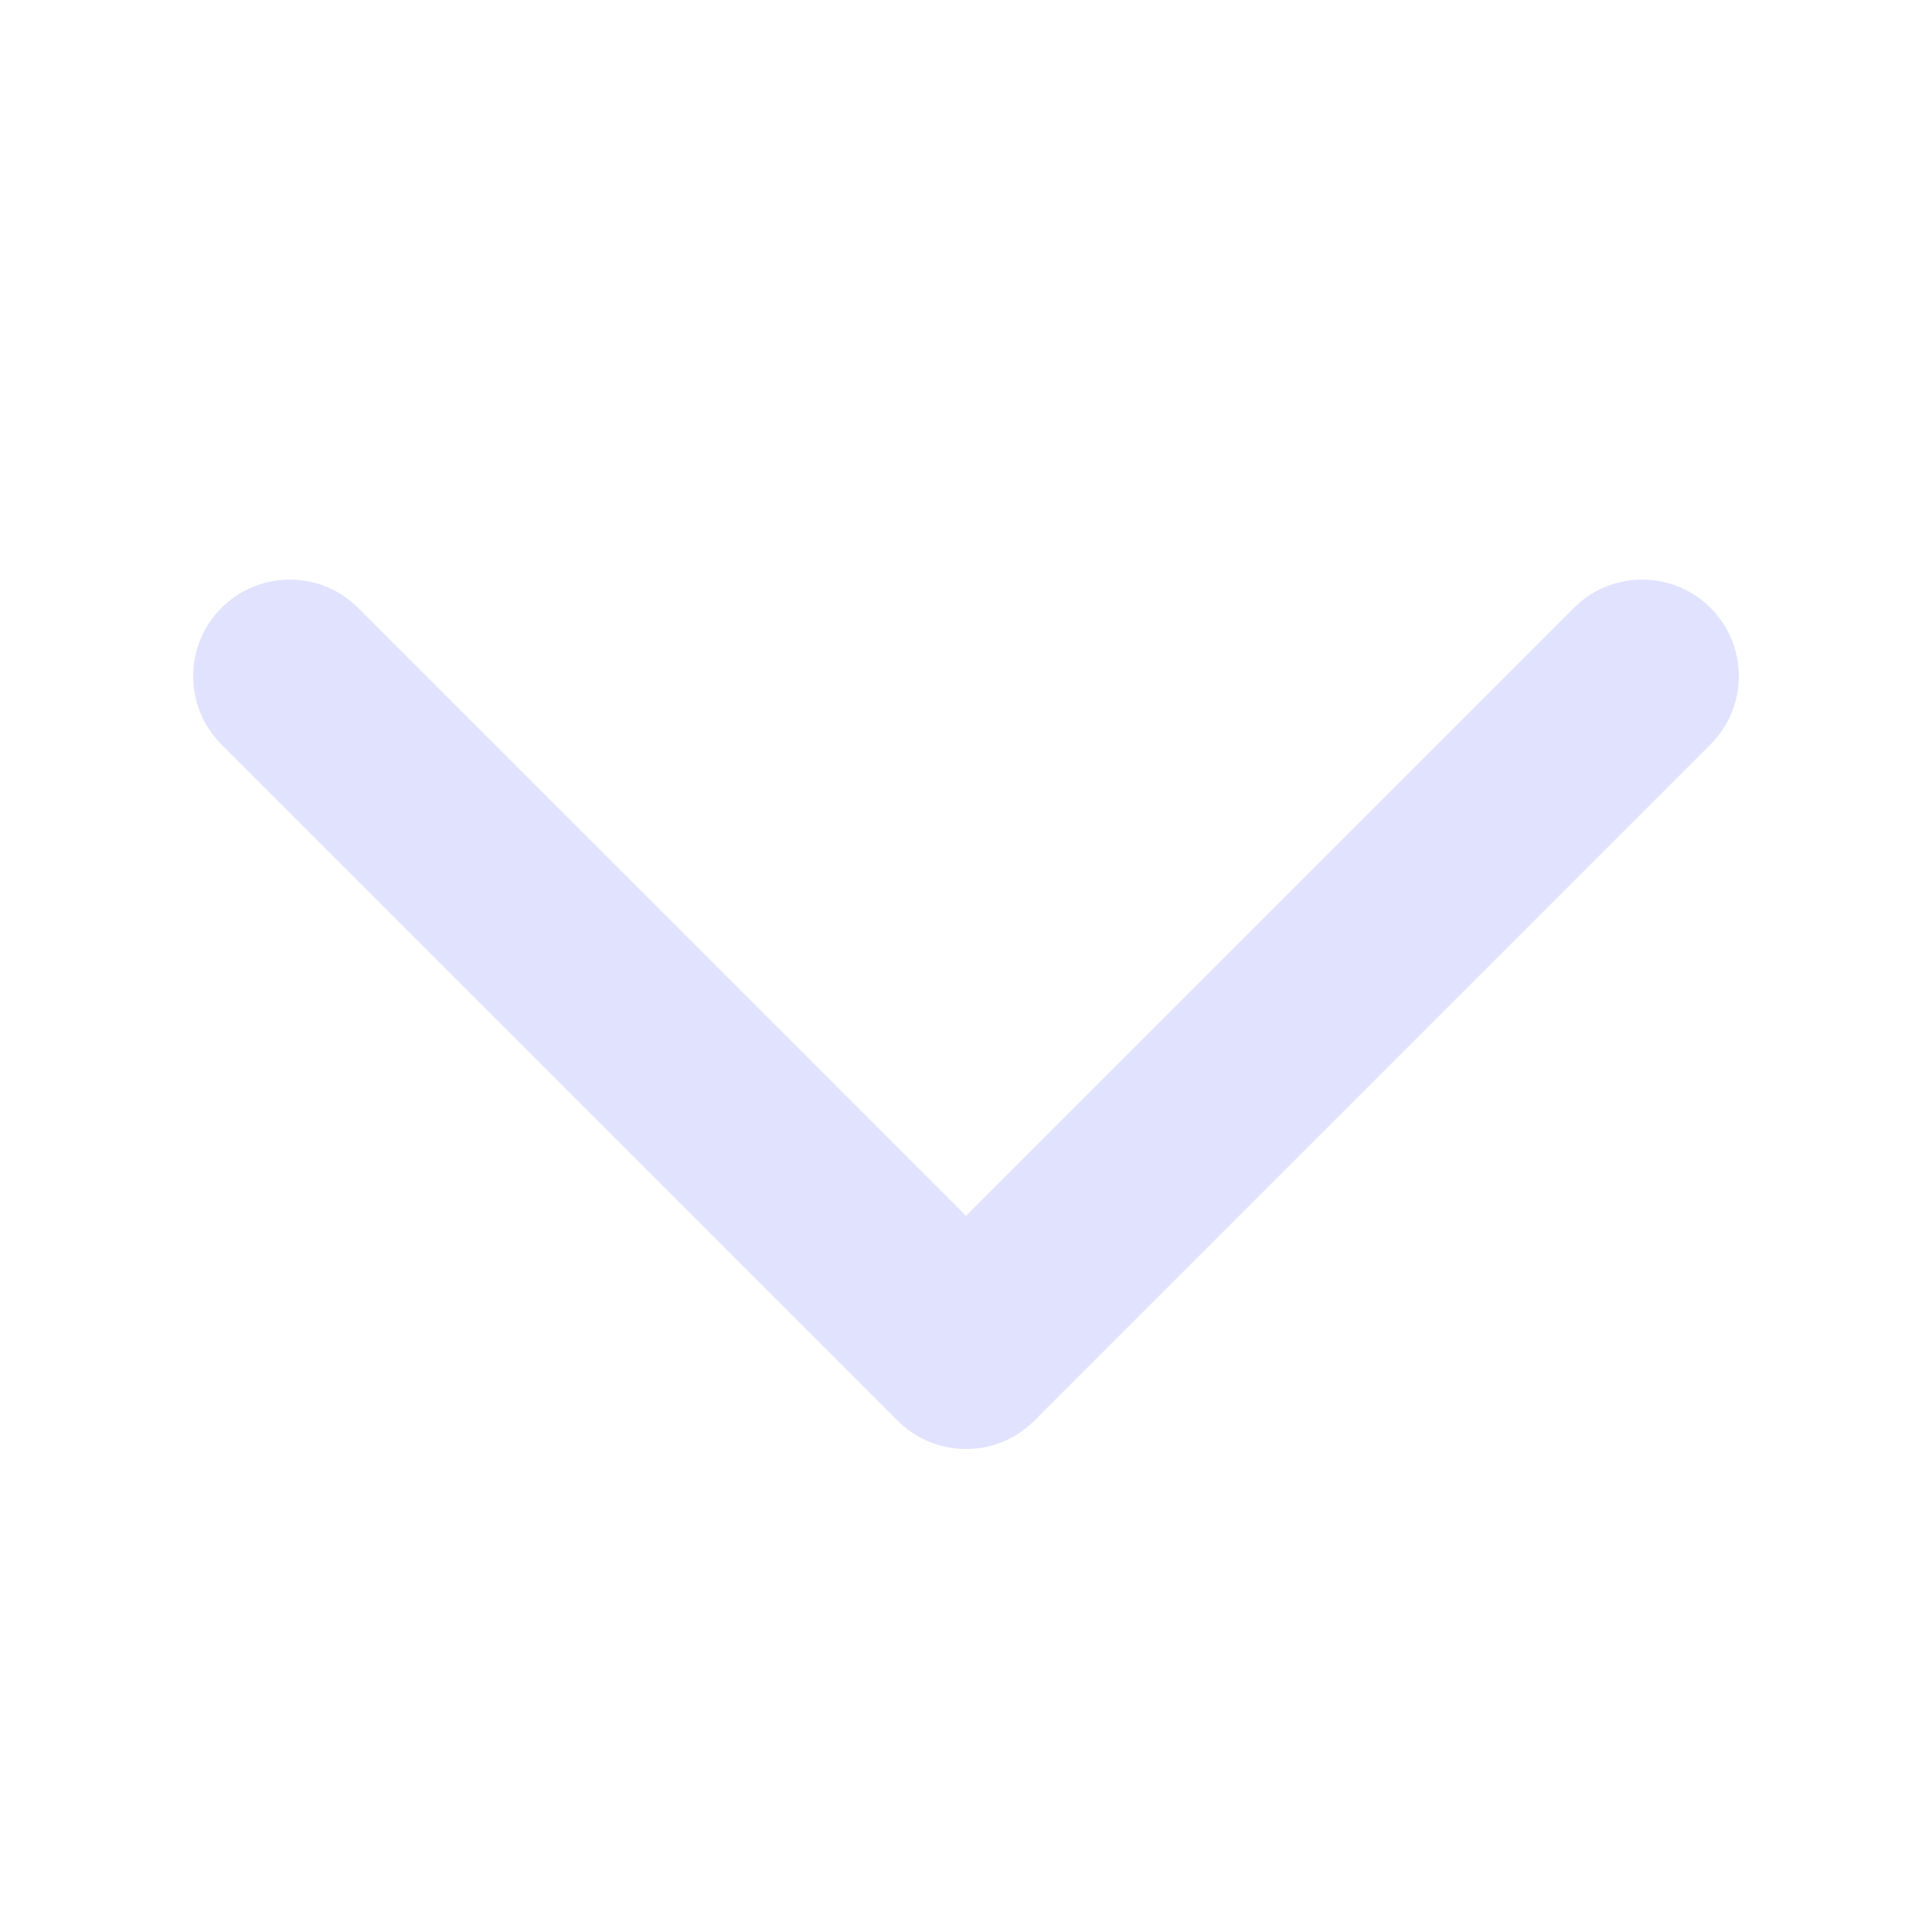 <svg width="20" height="20" viewBox="0 0 20 20" fill="none" xmlns="http://www.w3.org/2000/svg">
<path fill-rule="evenodd" clip-rule="evenodd" d="M2.293 6.293C2.683 5.902 3.317 5.902 3.707 6.293L10 12.586L16.293 6.293C16.683 5.902 17.317 5.902 17.707 6.293C18.098 6.683 18.098 7.317 17.707 7.707L10.707 14.707C10.317 15.098 9.683 15.098 9.293 14.707L2.293 7.707C1.902 7.317 1.902 6.683 2.293 6.293Z" fill="#CDCFFD" fill-opacity="0.6"/>
</svg>
